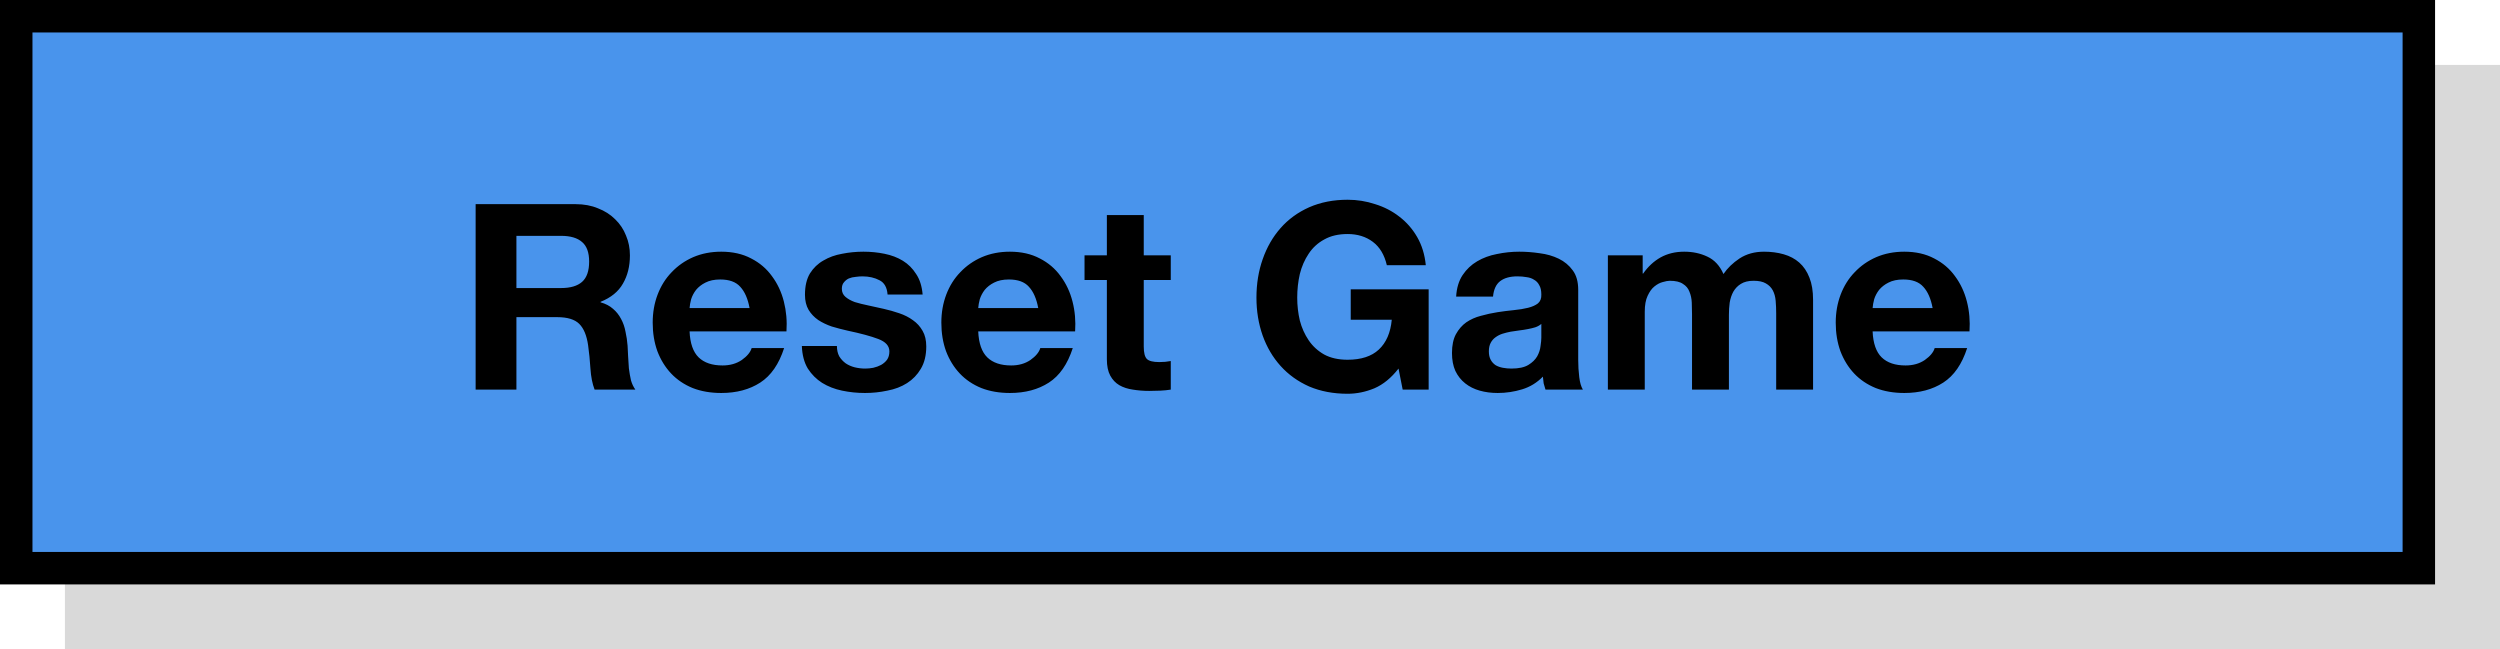 <svg width="154" height="40" viewBox="0 0 154 40" fill="none" xmlns="http://www.w3.org/2000/svg">
<rect x="4" y="4" width="150" height="36" fill="#D9D9D9"/>
<rect x="1" y="1" width="148" height="34" fill="#4994EC" stroke="black" stroke-width="2"/>
<path d="M31.811 17.744V14.528H34.563C35.139 14.528 35.571 14.656 35.859 14.912C36.147 15.157 36.291 15.557 36.291 16.112C36.291 16.688 36.147 17.104 35.859 17.36C35.571 17.616 35.139 17.744 34.563 17.744H31.811ZM29.299 12.576V24H31.811V19.536H34.323C34.953 19.536 35.406 19.675 35.683 19.952C35.961 20.229 36.142 20.667 36.227 21.264C36.291 21.723 36.339 22.203 36.371 22.704C36.403 23.205 36.489 23.637 36.627 24H39.139C39.022 23.84 38.931 23.648 38.867 23.424C38.814 23.189 38.771 22.944 38.739 22.688C38.718 22.432 38.702 22.181 38.691 21.936C38.681 21.691 38.67 21.477 38.659 21.296C38.638 21.008 38.595 20.72 38.531 20.432C38.478 20.144 38.387 19.883 38.259 19.648C38.131 19.403 37.966 19.195 37.763 19.024C37.561 18.843 37.305 18.709 36.995 18.624V18.592C37.635 18.336 38.094 17.963 38.371 17.472C38.659 16.981 38.803 16.4 38.803 15.728C38.803 15.291 38.723 14.885 38.563 14.512C38.414 14.128 38.19 13.792 37.891 13.504C37.603 13.216 37.251 12.992 36.835 12.832C36.43 12.661 35.971 12.576 35.459 12.576H29.299ZM46.174 18.976H42.478C42.489 18.816 42.521 18.635 42.574 18.432C42.638 18.229 42.739 18.037 42.878 17.856C43.028 17.675 43.219 17.525 43.454 17.408C43.7 17.28 44.004 17.216 44.366 17.216C44.921 17.216 45.331 17.365 45.598 17.664C45.876 17.963 46.068 18.4 46.174 18.976ZM42.478 20.416H48.446C48.489 19.776 48.435 19.163 48.286 18.576C48.137 17.989 47.892 17.467 47.55 17.008C47.219 16.549 46.793 16.187 46.27 15.92C45.748 15.643 45.134 15.504 44.43 15.504C43.801 15.504 43.225 15.616 42.702 15.84C42.19 16.064 41.748 16.373 41.374 16.768C41.001 17.152 40.713 17.611 40.51 18.144C40.307 18.677 40.206 19.253 40.206 19.872C40.206 20.512 40.302 21.099 40.494 21.632C40.697 22.165 40.98 22.624 41.342 23.008C41.705 23.392 42.148 23.691 42.67 23.904C43.193 24.107 43.779 24.208 44.43 24.208C45.369 24.208 46.169 23.995 46.83 23.568C47.492 23.141 47.982 22.432 48.302 21.44H46.302C46.227 21.696 46.025 21.941 45.694 22.176C45.364 22.4 44.969 22.512 44.51 22.512C43.87 22.512 43.38 22.347 43.038 22.016C42.697 21.685 42.51 21.152 42.478 20.416ZM51.554 21.312H49.394C49.415 21.867 49.538 22.331 49.762 22.704C49.996 23.067 50.29 23.36 50.642 23.584C51.004 23.808 51.415 23.968 51.874 24.064C52.332 24.16 52.802 24.208 53.282 24.208C53.751 24.208 54.21 24.16 54.658 24.064C55.116 23.979 55.522 23.824 55.874 23.6C56.226 23.376 56.508 23.083 56.722 22.72C56.946 22.347 57.058 21.888 57.058 21.344C57.058 20.96 56.983 20.64 56.834 20.384C56.684 20.117 56.487 19.899 56.242 19.728C55.996 19.547 55.714 19.403 55.394 19.296C55.084 19.189 54.764 19.099 54.434 19.024C54.114 18.949 53.799 18.88 53.49 18.816C53.18 18.752 52.903 18.683 52.658 18.608C52.423 18.523 52.231 18.416 52.082 18.288C51.932 18.16 51.858 17.995 51.858 17.792C51.858 17.621 51.9 17.488 51.986 17.392C52.071 17.285 52.172 17.205 52.29 17.152C52.418 17.099 52.556 17.067 52.706 17.056C52.855 17.035 52.994 17.024 53.122 17.024C53.527 17.024 53.879 17.104 54.178 17.264C54.476 17.413 54.642 17.707 54.674 18.144H56.834C56.791 17.632 56.658 17.211 56.434 16.88C56.22 16.539 55.948 16.267 55.618 16.064C55.287 15.861 54.908 15.717 54.482 15.632C54.066 15.547 53.634 15.504 53.186 15.504C52.738 15.504 52.3 15.547 51.874 15.632C51.447 15.707 51.063 15.845 50.722 16.048C50.38 16.24 50.103 16.507 49.89 16.848C49.687 17.189 49.586 17.627 49.586 18.16C49.586 18.523 49.66 18.832 49.81 19.088C49.959 19.333 50.156 19.541 50.402 19.712C50.647 19.872 50.924 20.005 51.234 20.112C51.554 20.208 51.879 20.293 52.21 20.368C53.02 20.539 53.65 20.709 54.098 20.88C54.556 21.051 54.786 21.307 54.786 21.648C54.786 21.851 54.738 22.021 54.642 22.16C54.546 22.288 54.423 22.395 54.274 22.48C54.135 22.555 53.975 22.613 53.794 22.656C53.623 22.688 53.458 22.704 53.298 22.704C53.074 22.704 52.855 22.677 52.642 22.624C52.439 22.571 52.258 22.491 52.098 22.384C51.938 22.267 51.804 22.123 51.698 21.952C51.602 21.771 51.554 21.557 51.554 21.312ZM63.955 18.976H60.259C60.27 18.816 60.302 18.635 60.355 18.432C60.419 18.229 60.521 18.037 60.659 17.856C60.809 17.675 61.001 17.525 61.235 17.408C61.481 17.28 61.785 17.216 62.147 17.216C62.702 17.216 63.113 17.365 63.379 17.664C63.657 17.963 63.849 18.4 63.955 18.976ZM60.259 20.416H66.227C66.27 19.776 66.217 19.163 66.067 18.576C65.918 17.989 65.673 17.467 65.331 17.008C65.001 16.549 64.574 16.187 64.051 15.92C63.529 15.643 62.915 15.504 62.211 15.504C61.582 15.504 61.006 15.616 60.483 15.84C59.971 16.064 59.529 16.373 59.155 16.768C58.782 17.152 58.494 17.611 58.291 18.144C58.089 18.677 57.987 19.253 57.987 19.872C57.987 20.512 58.083 21.099 58.275 21.632C58.478 22.165 58.761 22.624 59.123 23.008C59.486 23.392 59.929 23.691 60.451 23.904C60.974 24.107 61.561 24.208 62.211 24.208C63.15 24.208 63.95 23.995 64.611 23.568C65.273 23.141 65.763 22.432 66.083 21.44H64.083C64.009 21.696 63.806 21.941 63.475 22.176C63.145 22.4 62.75 22.512 62.291 22.512C61.651 22.512 61.161 22.347 60.819 22.016C60.478 21.685 60.291 21.152 60.259 20.416ZM70.455 15.728V13.248H68.183V15.728H66.807V17.248H68.183V22.128C68.183 22.544 68.252 22.88 68.391 23.136C68.53 23.392 68.716 23.589 68.951 23.728C69.196 23.867 69.474 23.957 69.783 24C70.103 24.053 70.439 24.08 70.791 24.08C71.015 24.08 71.244 24.075 71.479 24.064C71.714 24.053 71.927 24.032 72.119 24V22.24C72.012 22.261 71.9 22.277 71.783 22.288C71.666 22.299 71.543 22.304 71.415 22.304C71.031 22.304 70.775 22.24 70.647 22.112C70.519 21.984 70.455 21.728 70.455 21.344V17.248H72.119V15.728H70.455ZM86.149 22.704L86.405 24H88.005V17.824H83.205V19.696H85.733C85.658 20.496 85.392 21.109 84.933 21.536C84.485 21.952 83.845 22.16 83.013 22.16C82.448 22.16 81.968 22.053 81.573 21.84C81.178 21.616 80.858 21.323 80.613 20.96C80.368 20.597 80.186 20.192 80.069 19.744C79.962 19.285 79.909 18.816 79.909 18.336C79.909 17.835 79.962 17.349 80.069 16.88C80.186 16.411 80.368 15.995 80.613 15.632C80.858 15.259 81.178 14.965 81.573 14.752C81.968 14.528 82.448 14.416 83.013 14.416C83.621 14.416 84.138 14.576 84.565 14.896C84.992 15.216 85.28 15.696 85.429 16.336H87.829C87.765 15.685 87.589 15.109 87.301 14.608C87.013 14.107 86.645 13.685 86.197 13.344C85.76 13.003 85.264 12.747 84.709 12.576C84.165 12.395 83.6 12.304 83.013 12.304C82.138 12.304 81.349 12.459 80.645 12.768C79.952 13.077 79.365 13.504 78.885 14.048C78.405 14.592 78.037 15.232 77.781 15.968C77.525 16.693 77.397 17.483 77.397 18.336C77.397 19.168 77.525 19.947 77.781 20.672C78.037 21.387 78.405 22.011 78.885 22.544C79.365 23.077 79.952 23.499 80.645 23.808C81.349 24.107 82.138 24.256 83.013 24.256C83.568 24.256 84.117 24.144 84.661 23.92C85.205 23.685 85.701 23.28 86.149 22.704ZM89.698 18.272C89.73 17.739 89.863 17.296 90.098 16.944C90.332 16.592 90.631 16.309 90.994 16.096C91.356 15.883 91.762 15.733 92.21 15.648C92.668 15.552 93.127 15.504 93.586 15.504C94.002 15.504 94.423 15.536 94.85 15.6C95.276 15.653 95.666 15.765 96.018 15.936C96.37 16.107 96.658 16.347 96.882 16.656C97.106 16.955 97.218 17.355 97.218 17.856V22.16C97.218 22.533 97.239 22.891 97.282 23.232C97.324 23.573 97.399 23.829 97.506 24H95.202C95.159 23.872 95.122 23.744 95.09 23.616C95.068 23.477 95.052 23.339 95.042 23.2C94.679 23.573 94.252 23.835 93.762 23.984C93.271 24.133 92.77 24.208 92.258 24.208C91.863 24.208 91.495 24.16 91.154 24.064C90.812 23.968 90.514 23.819 90.258 23.616C90.002 23.413 89.799 23.157 89.65 22.848C89.511 22.539 89.442 22.171 89.442 21.744C89.442 21.275 89.522 20.891 89.682 20.592C89.852 20.283 90.066 20.037 90.322 19.856C90.588 19.675 90.887 19.541 91.218 19.456C91.559 19.36 91.9 19.285 92.242 19.232C92.583 19.179 92.919 19.136 93.25 19.104C93.58 19.072 93.874 19.024 94.13 18.96C94.386 18.896 94.588 18.805 94.738 18.688C94.887 18.56 94.956 18.379 94.946 18.144C94.946 17.899 94.903 17.707 94.818 17.568C94.743 17.419 94.636 17.307 94.498 17.232C94.37 17.147 94.215 17.093 94.034 17.072C93.863 17.04 93.676 17.024 93.474 17.024C93.026 17.024 92.674 17.12 92.418 17.312C92.162 17.504 92.012 17.824 91.97 18.272H89.698ZM94.946 19.952C94.85 20.037 94.727 20.107 94.578 20.16C94.439 20.203 94.284 20.24 94.114 20.272C93.954 20.304 93.783 20.331 93.602 20.352C93.42 20.373 93.239 20.4 93.058 20.432C92.887 20.464 92.716 20.507 92.546 20.56C92.386 20.613 92.242 20.688 92.114 20.784C91.996 20.869 91.9 20.981 91.826 21.12C91.751 21.259 91.714 21.435 91.714 21.648C91.714 21.851 91.751 22.021 91.826 22.16C91.9 22.299 92.002 22.411 92.13 22.496C92.258 22.571 92.407 22.624 92.578 22.656C92.748 22.688 92.924 22.704 93.106 22.704C93.554 22.704 93.9 22.629 94.146 22.48C94.391 22.331 94.572 22.155 94.69 21.952C94.807 21.739 94.876 21.525 94.898 21.312C94.93 21.099 94.946 20.928 94.946 20.8V19.952ZM99.045 15.728V24H101.317V19.2C101.317 18.795 101.376 18.469 101.493 18.224C101.611 17.968 101.749 17.776 101.909 17.648C102.08 17.509 102.251 17.419 102.421 17.376C102.603 17.323 102.747 17.296 102.853 17.296C103.216 17.296 103.488 17.36 103.669 17.488C103.861 17.605 103.995 17.765 104.069 17.968C104.155 18.171 104.203 18.395 104.213 18.64C104.224 18.875 104.229 19.115 104.229 19.36V24H106.501V19.392C106.501 19.136 106.517 18.885 106.549 18.64C106.592 18.384 106.667 18.16 106.773 17.968C106.891 17.765 107.045 17.605 107.237 17.488C107.44 17.36 107.701 17.296 108.021 17.296C108.341 17.296 108.592 17.349 108.773 17.456C108.965 17.563 109.109 17.707 109.205 17.888C109.301 18.069 109.36 18.283 109.381 18.528C109.403 18.773 109.413 19.035 109.413 19.312V24H111.685V18.464C111.685 17.931 111.611 17.477 111.461 17.104C111.312 16.72 111.104 16.411 110.837 16.176C110.571 15.941 110.251 15.771 109.877 15.664C109.504 15.557 109.099 15.504 108.661 15.504C108.085 15.504 107.584 15.643 107.157 15.92C106.741 16.197 106.411 16.517 106.165 16.88C105.941 16.368 105.611 16.011 105.173 15.808C104.747 15.605 104.272 15.504 103.749 15.504C103.205 15.504 102.72 15.621 102.293 15.856C101.877 16.091 101.52 16.421 101.221 16.848H101.189V15.728H99.045ZM119.049 18.976H115.353C115.364 18.816 115.396 18.635 115.449 18.432C115.513 18.229 115.615 18.037 115.753 17.856C115.903 17.675 116.095 17.525 116.329 17.408C116.575 17.28 116.879 17.216 117.241 17.216C117.796 17.216 118.207 17.365 118.473 17.664C118.751 17.963 118.943 18.4 119.049 18.976ZM115.353 20.416H121.321C121.364 19.776 121.311 19.163 121.161 18.576C121.012 17.989 120.767 17.467 120.425 17.008C120.095 16.549 119.668 16.187 119.145 15.92C118.623 15.643 118.009 15.504 117.305 15.504C116.676 15.504 116.1 15.616 115.577 15.84C115.065 16.064 114.623 16.373 114.249 16.768C113.876 17.152 113.588 17.611 113.385 18.144C113.183 18.677 113.081 19.253 113.081 19.872C113.081 20.512 113.177 21.099 113.369 21.632C113.572 22.165 113.855 22.624 114.217 23.008C114.58 23.392 115.023 23.691 115.545 23.904C116.068 24.107 116.655 24.208 117.305 24.208C118.244 24.208 119.044 23.995 119.705 23.568C120.367 23.141 120.857 22.432 121.177 21.44H119.177C119.103 21.696 118.9 21.941 118.569 22.176C118.239 22.4 117.844 22.512 117.385 22.512C116.745 22.512 116.255 22.347 115.913 22.016C115.572 21.685 115.385 21.152 115.353 20.416Z" fill="black"/>
</svg>
